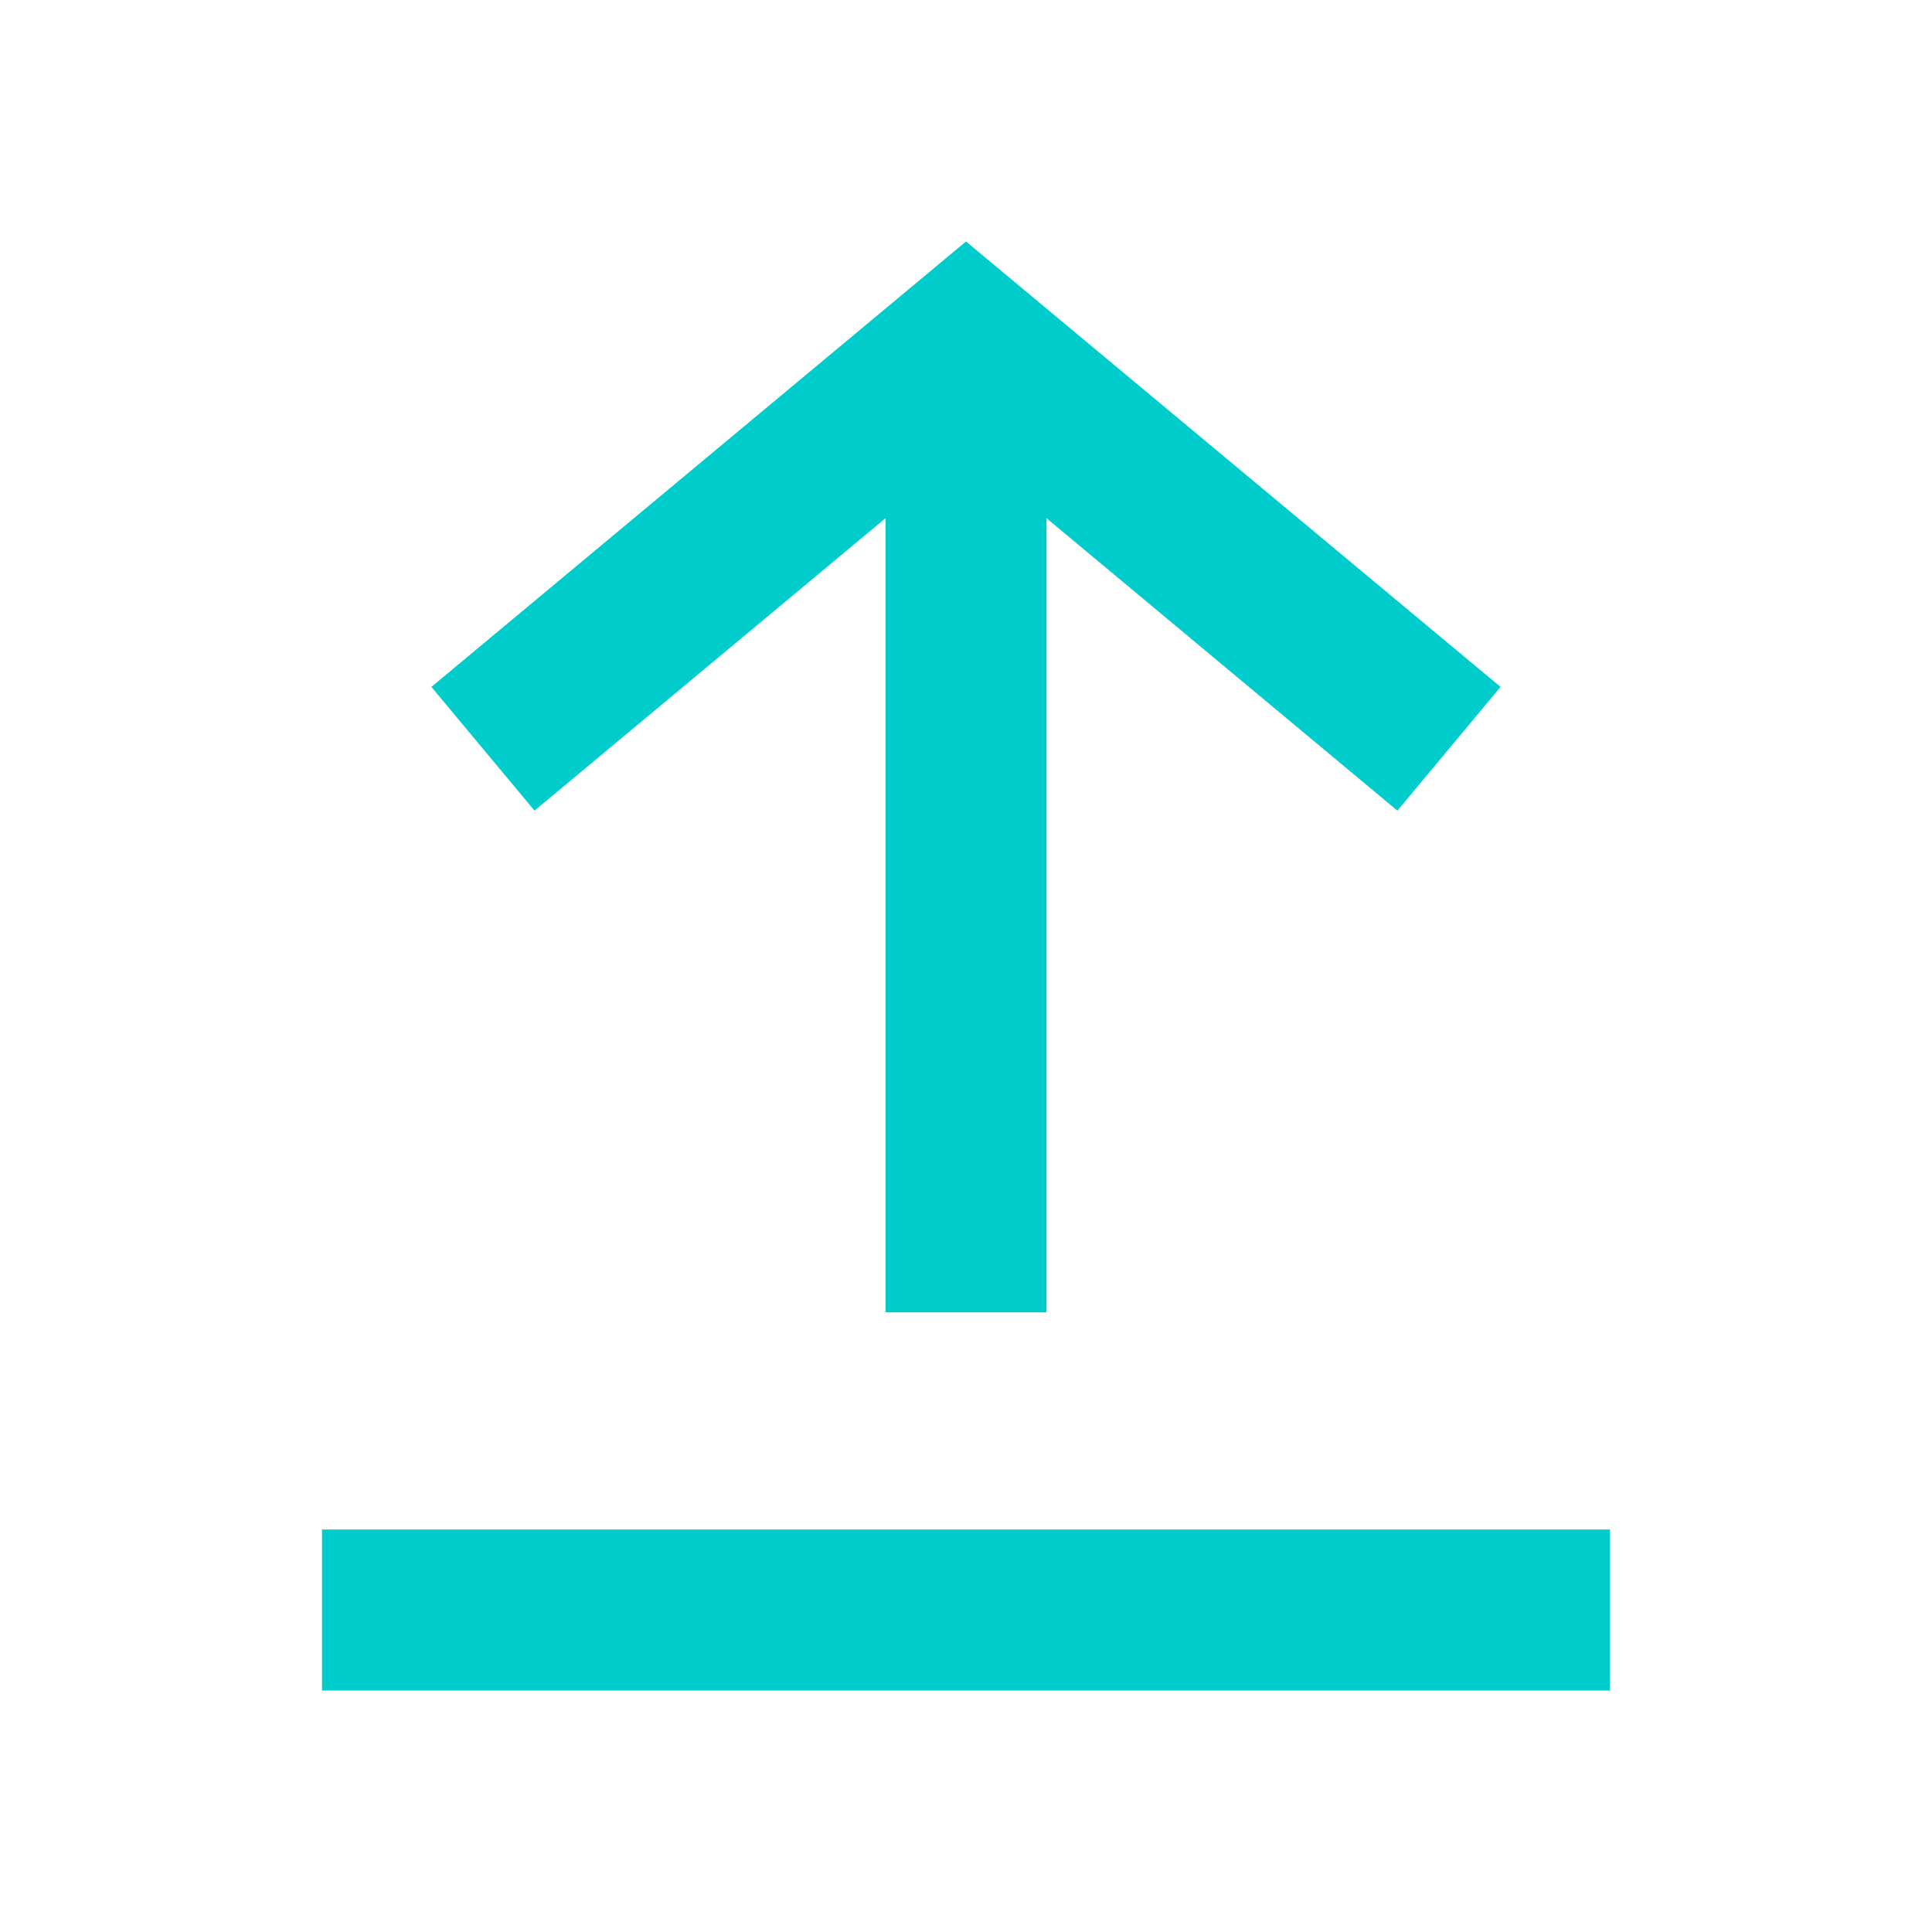 <svg width="24" height="24" viewBox="0 0 24 24" fill="none" xmlns="http://www.w3.org/2000/svg">
<path fill-rule="evenodd" clip-rule="evenodd" d="M12 3L5.359 8.533L6.64 10.07L11 6.437V16.302H13V6.437L17.359 10.07L18.64 8.533L12 3ZM4 21H20V19H4V21Z" fill="#00CCCC"/>
</svg>
